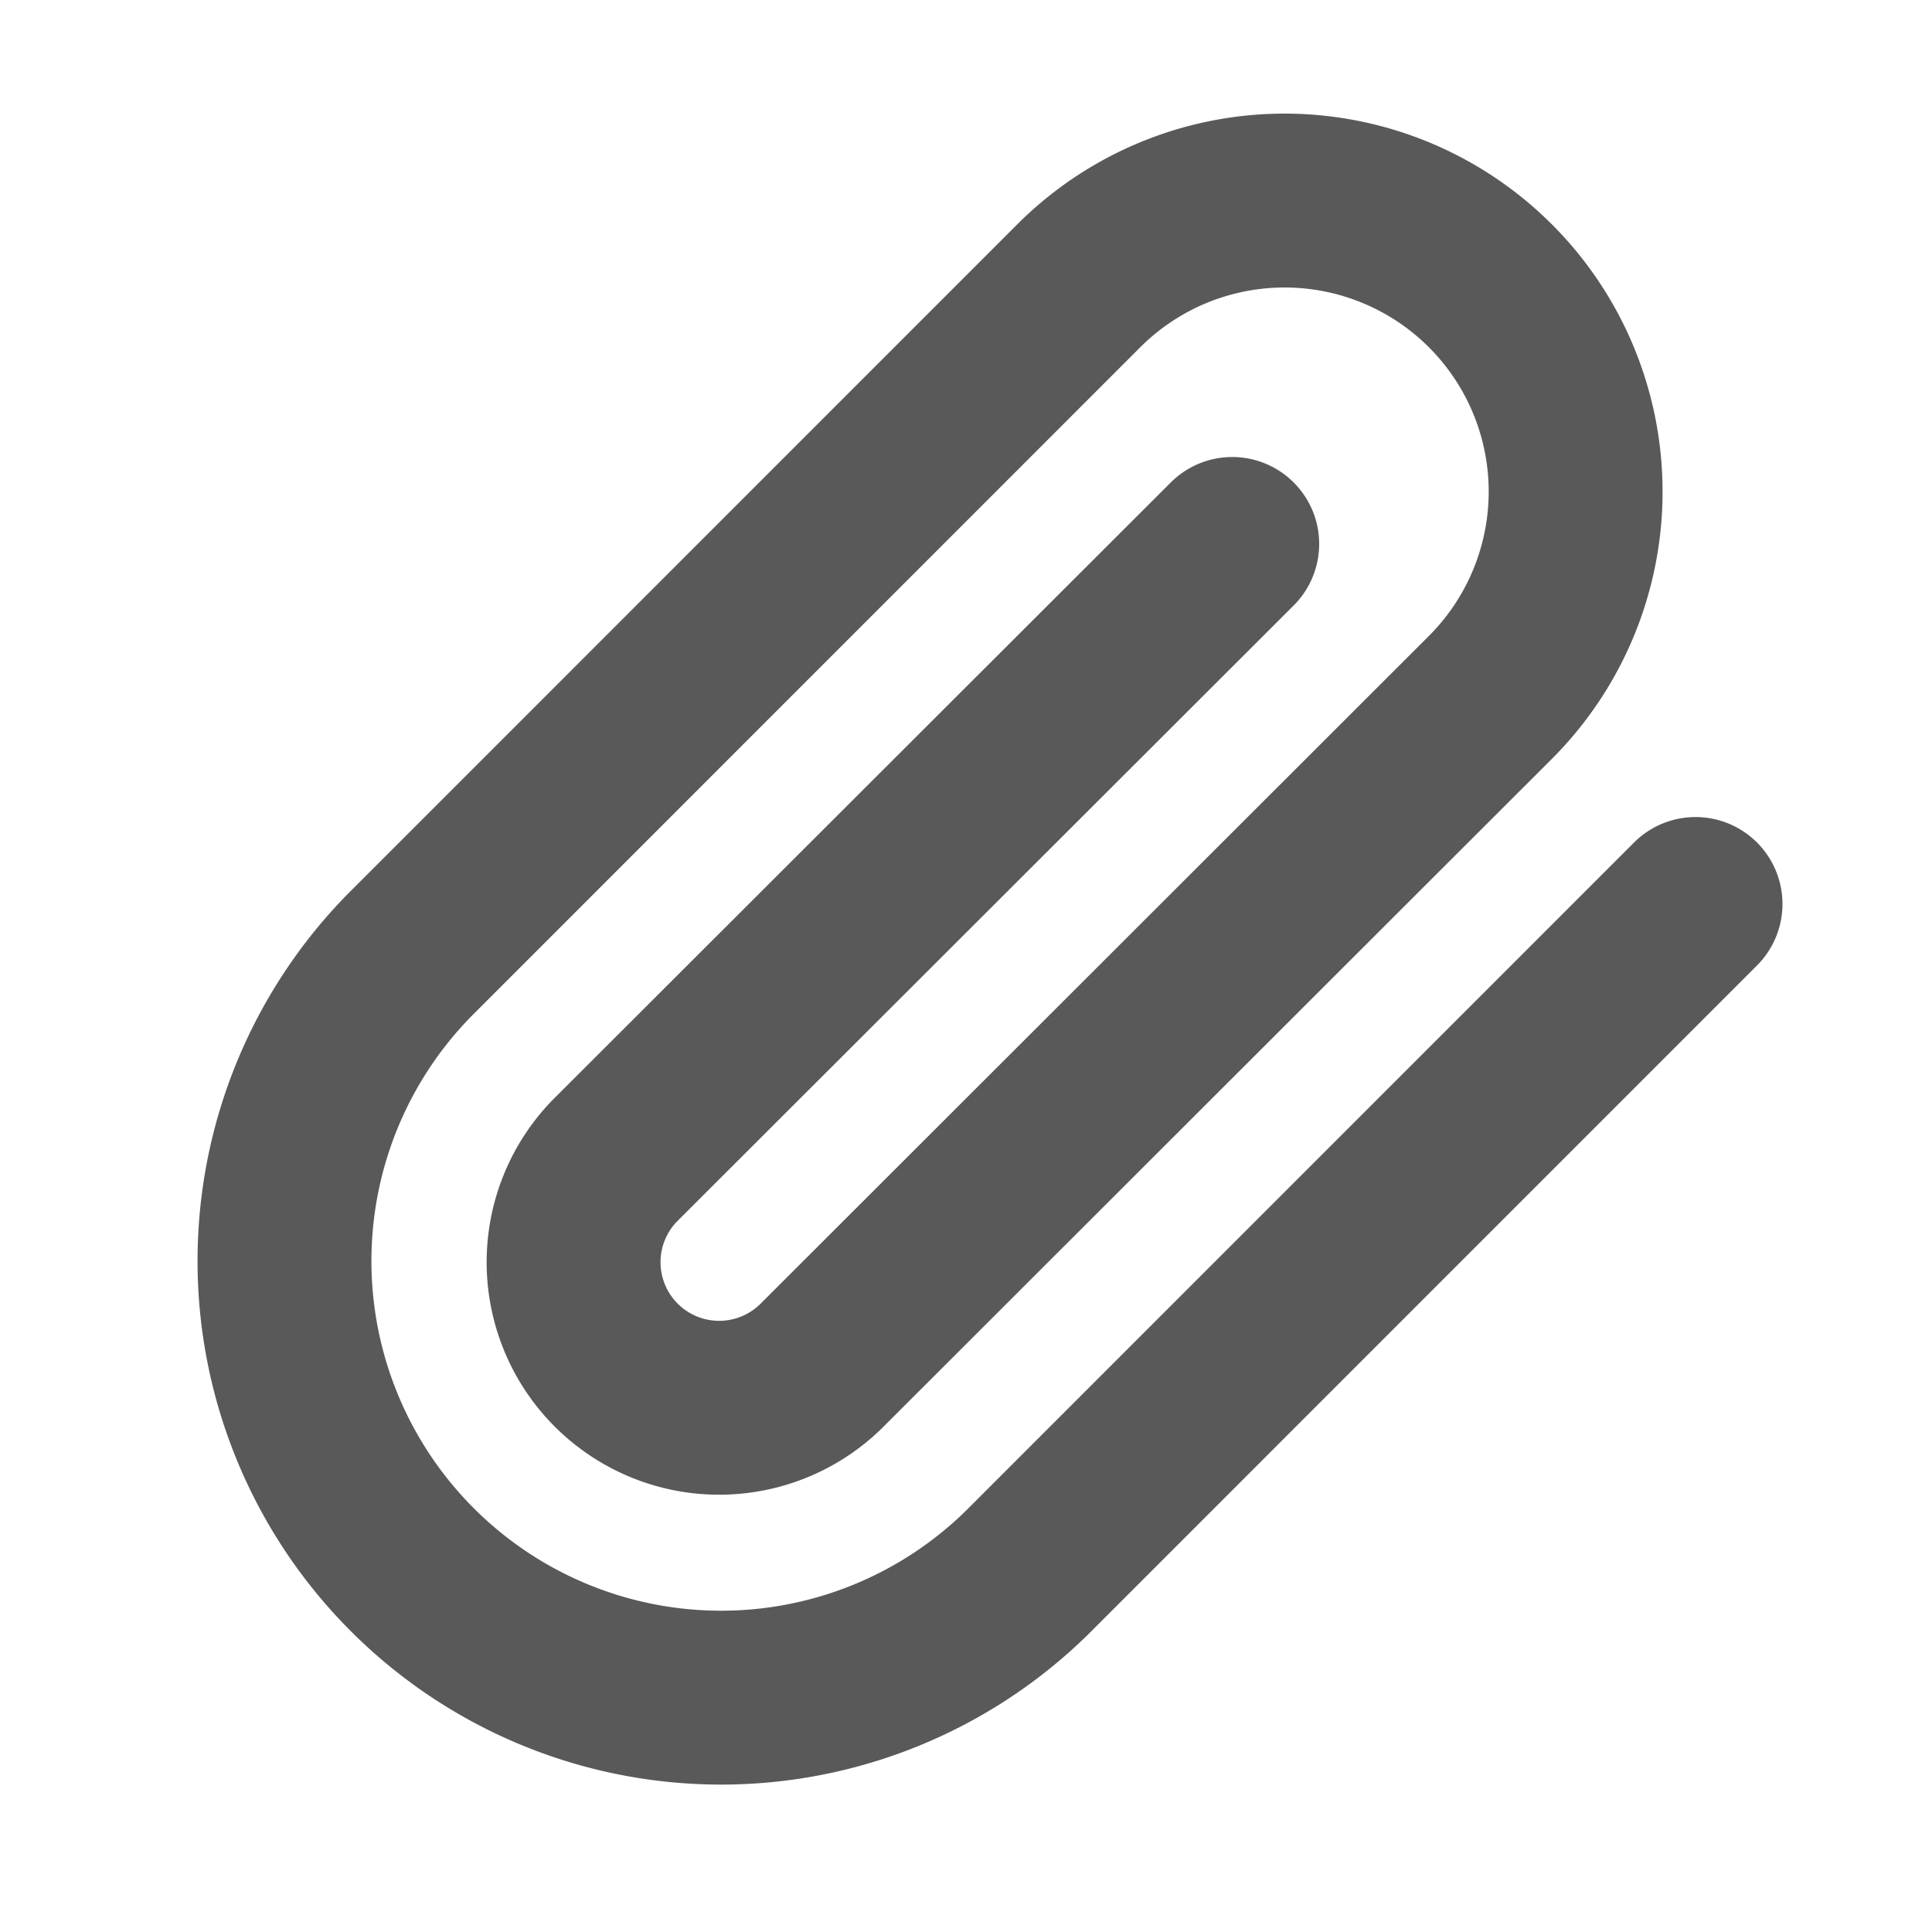 <svg xmlns="http://www.w3.org/2000/svg" width="20" height="20" viewBox="0 0 20 20">
    <path data-name="패스 49243" d="m16.637 8.662-6.919 6.92A4.52 4.52 0 0 1 3.326 9.19l6.919-6.92a3.013 3.013 0 1 1 4.261 4.261l-6.926 6.92a1.507 1.507 0 0 1-2.131-2.131l6.392-6.385" transform="translate(.915 .696)" style="fill:none;stroke:#595959;stroke-linecap:round;stroke-linejoin:round;stroke-width:1.8px"/>
</svg>
